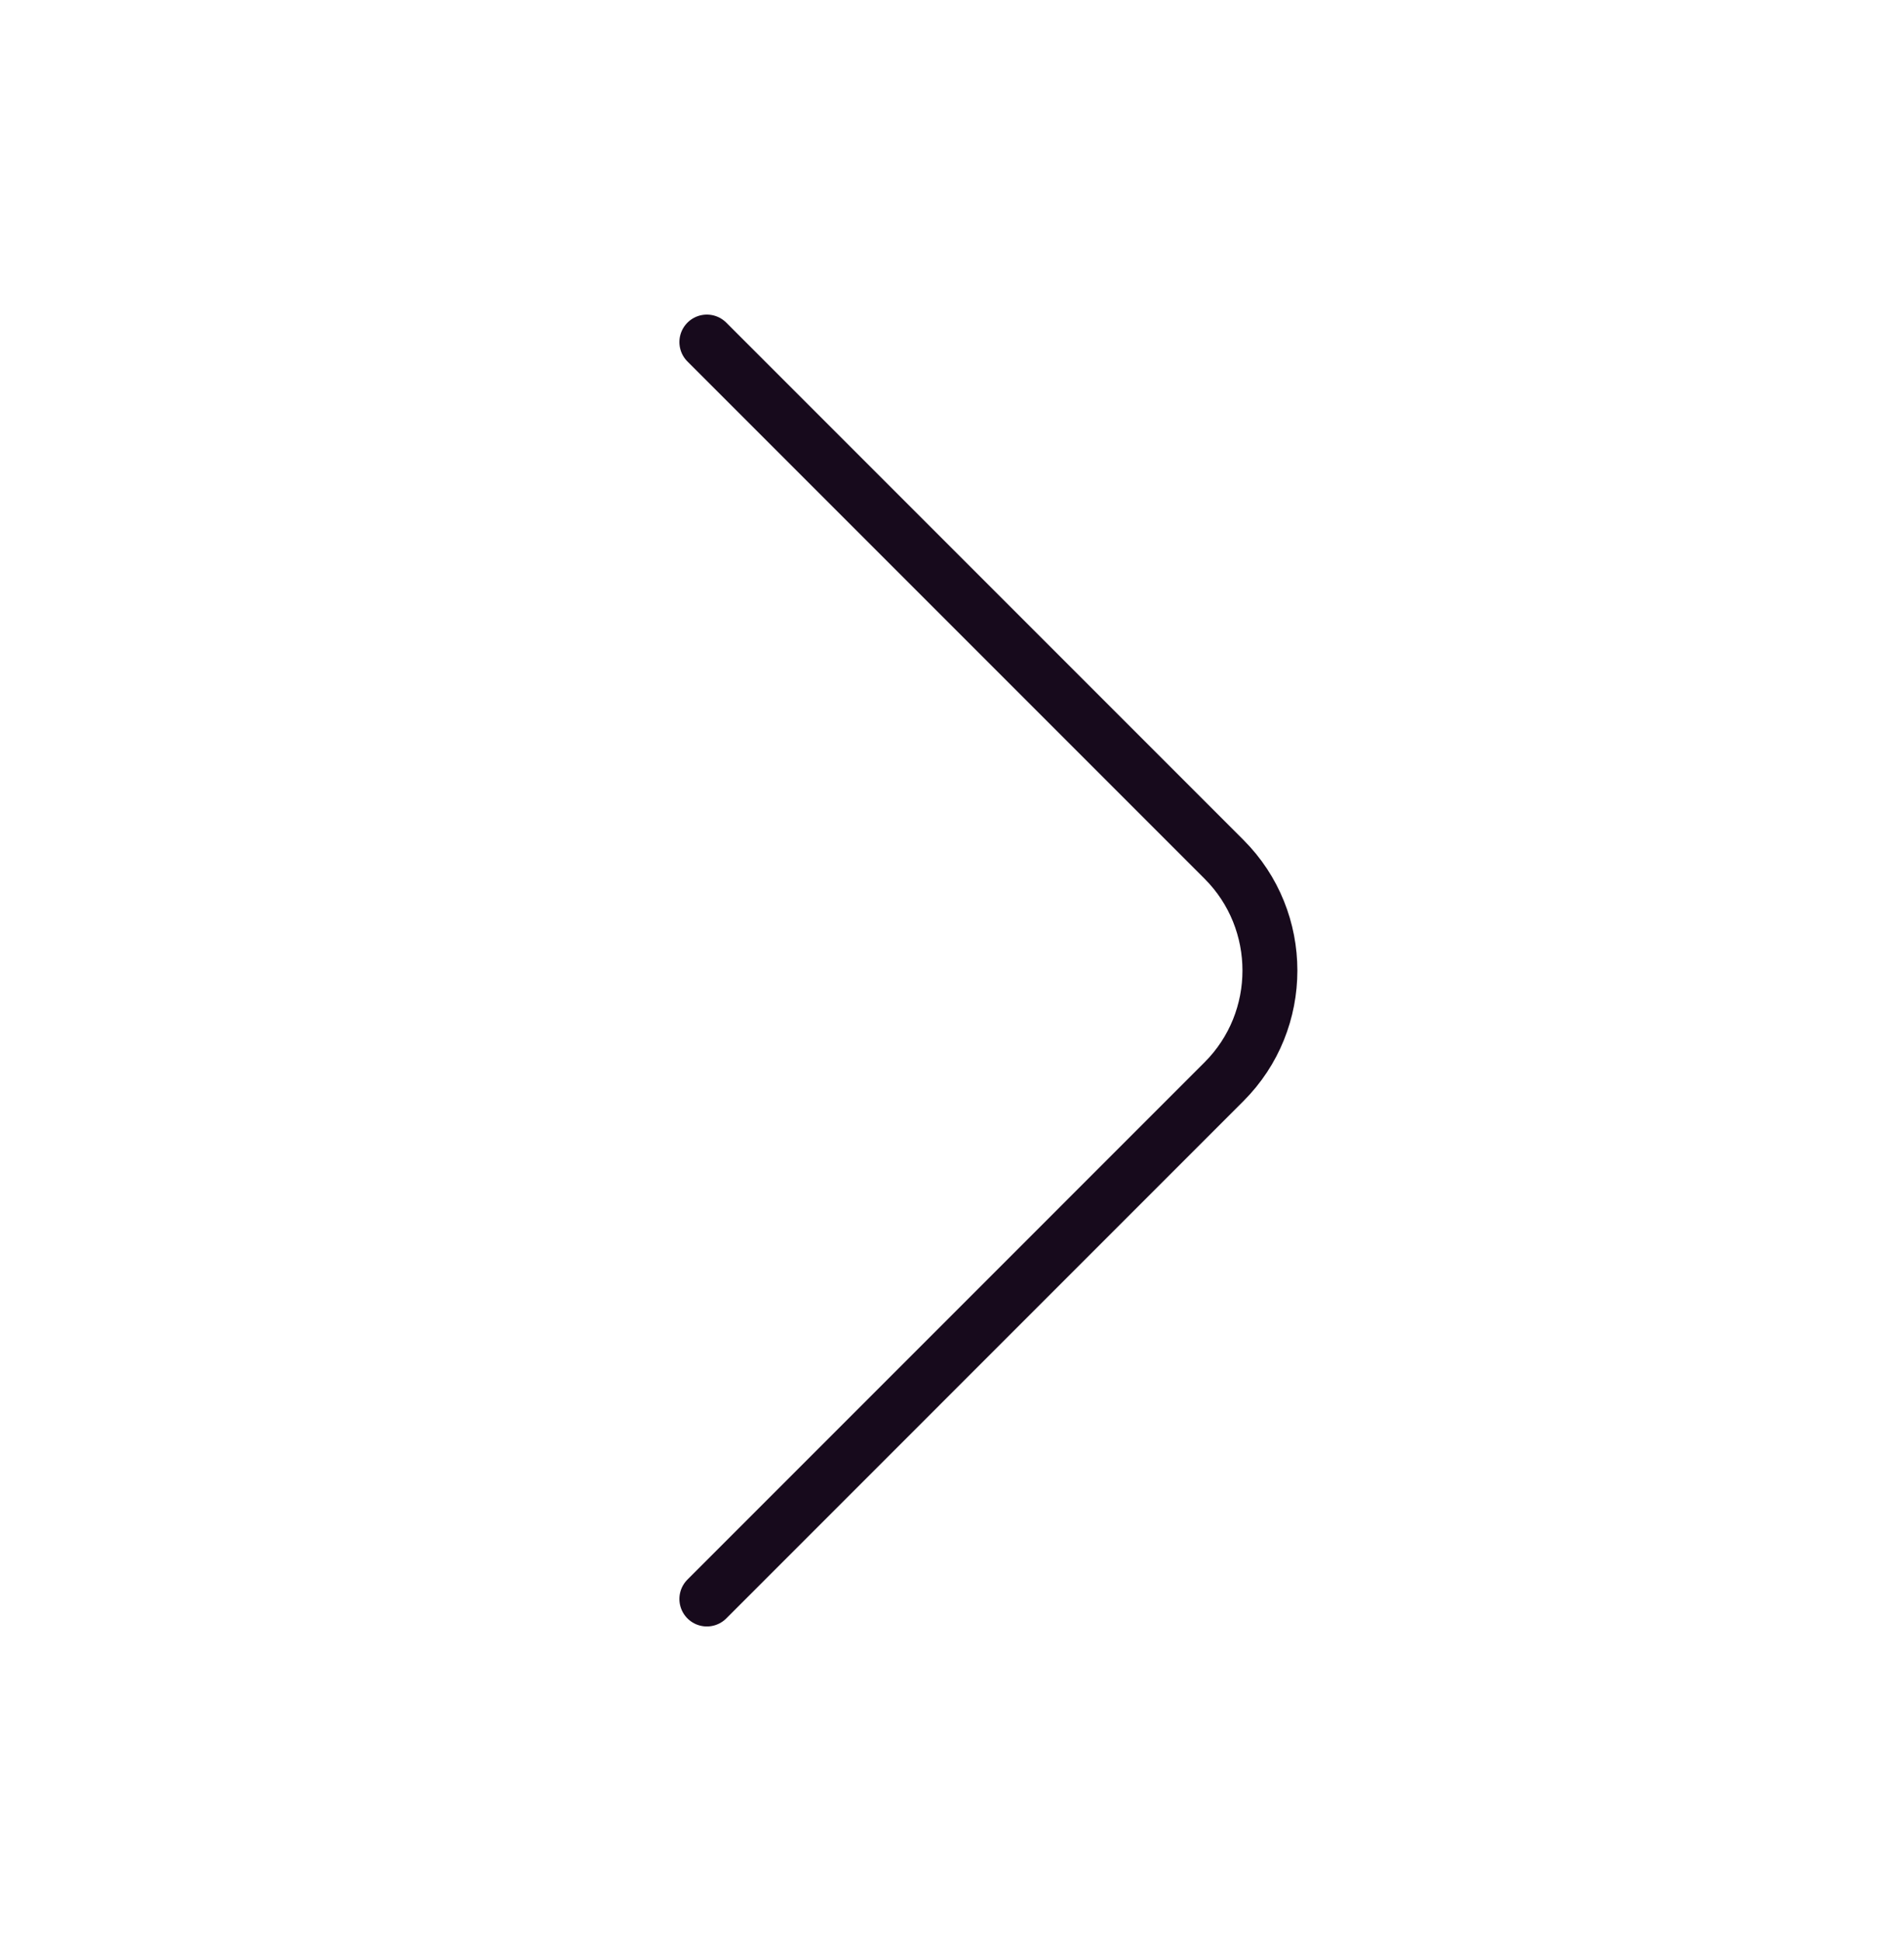 <svg width="52" height="53" viewBox="0 0 52 53" fill="none" xmlns="http://www.w3.org/2000/svg">
<path d="M19.305 43.66L33.431 29.533C35.1 27.865 35.1 25.135 33.431 23.466L19.305 9.34" stroke="#170A1C" stroke-width="1.5" stroke-miterlimit="10" stroke-linecap="round" stroke-linejoin="round"/>
</svg>
